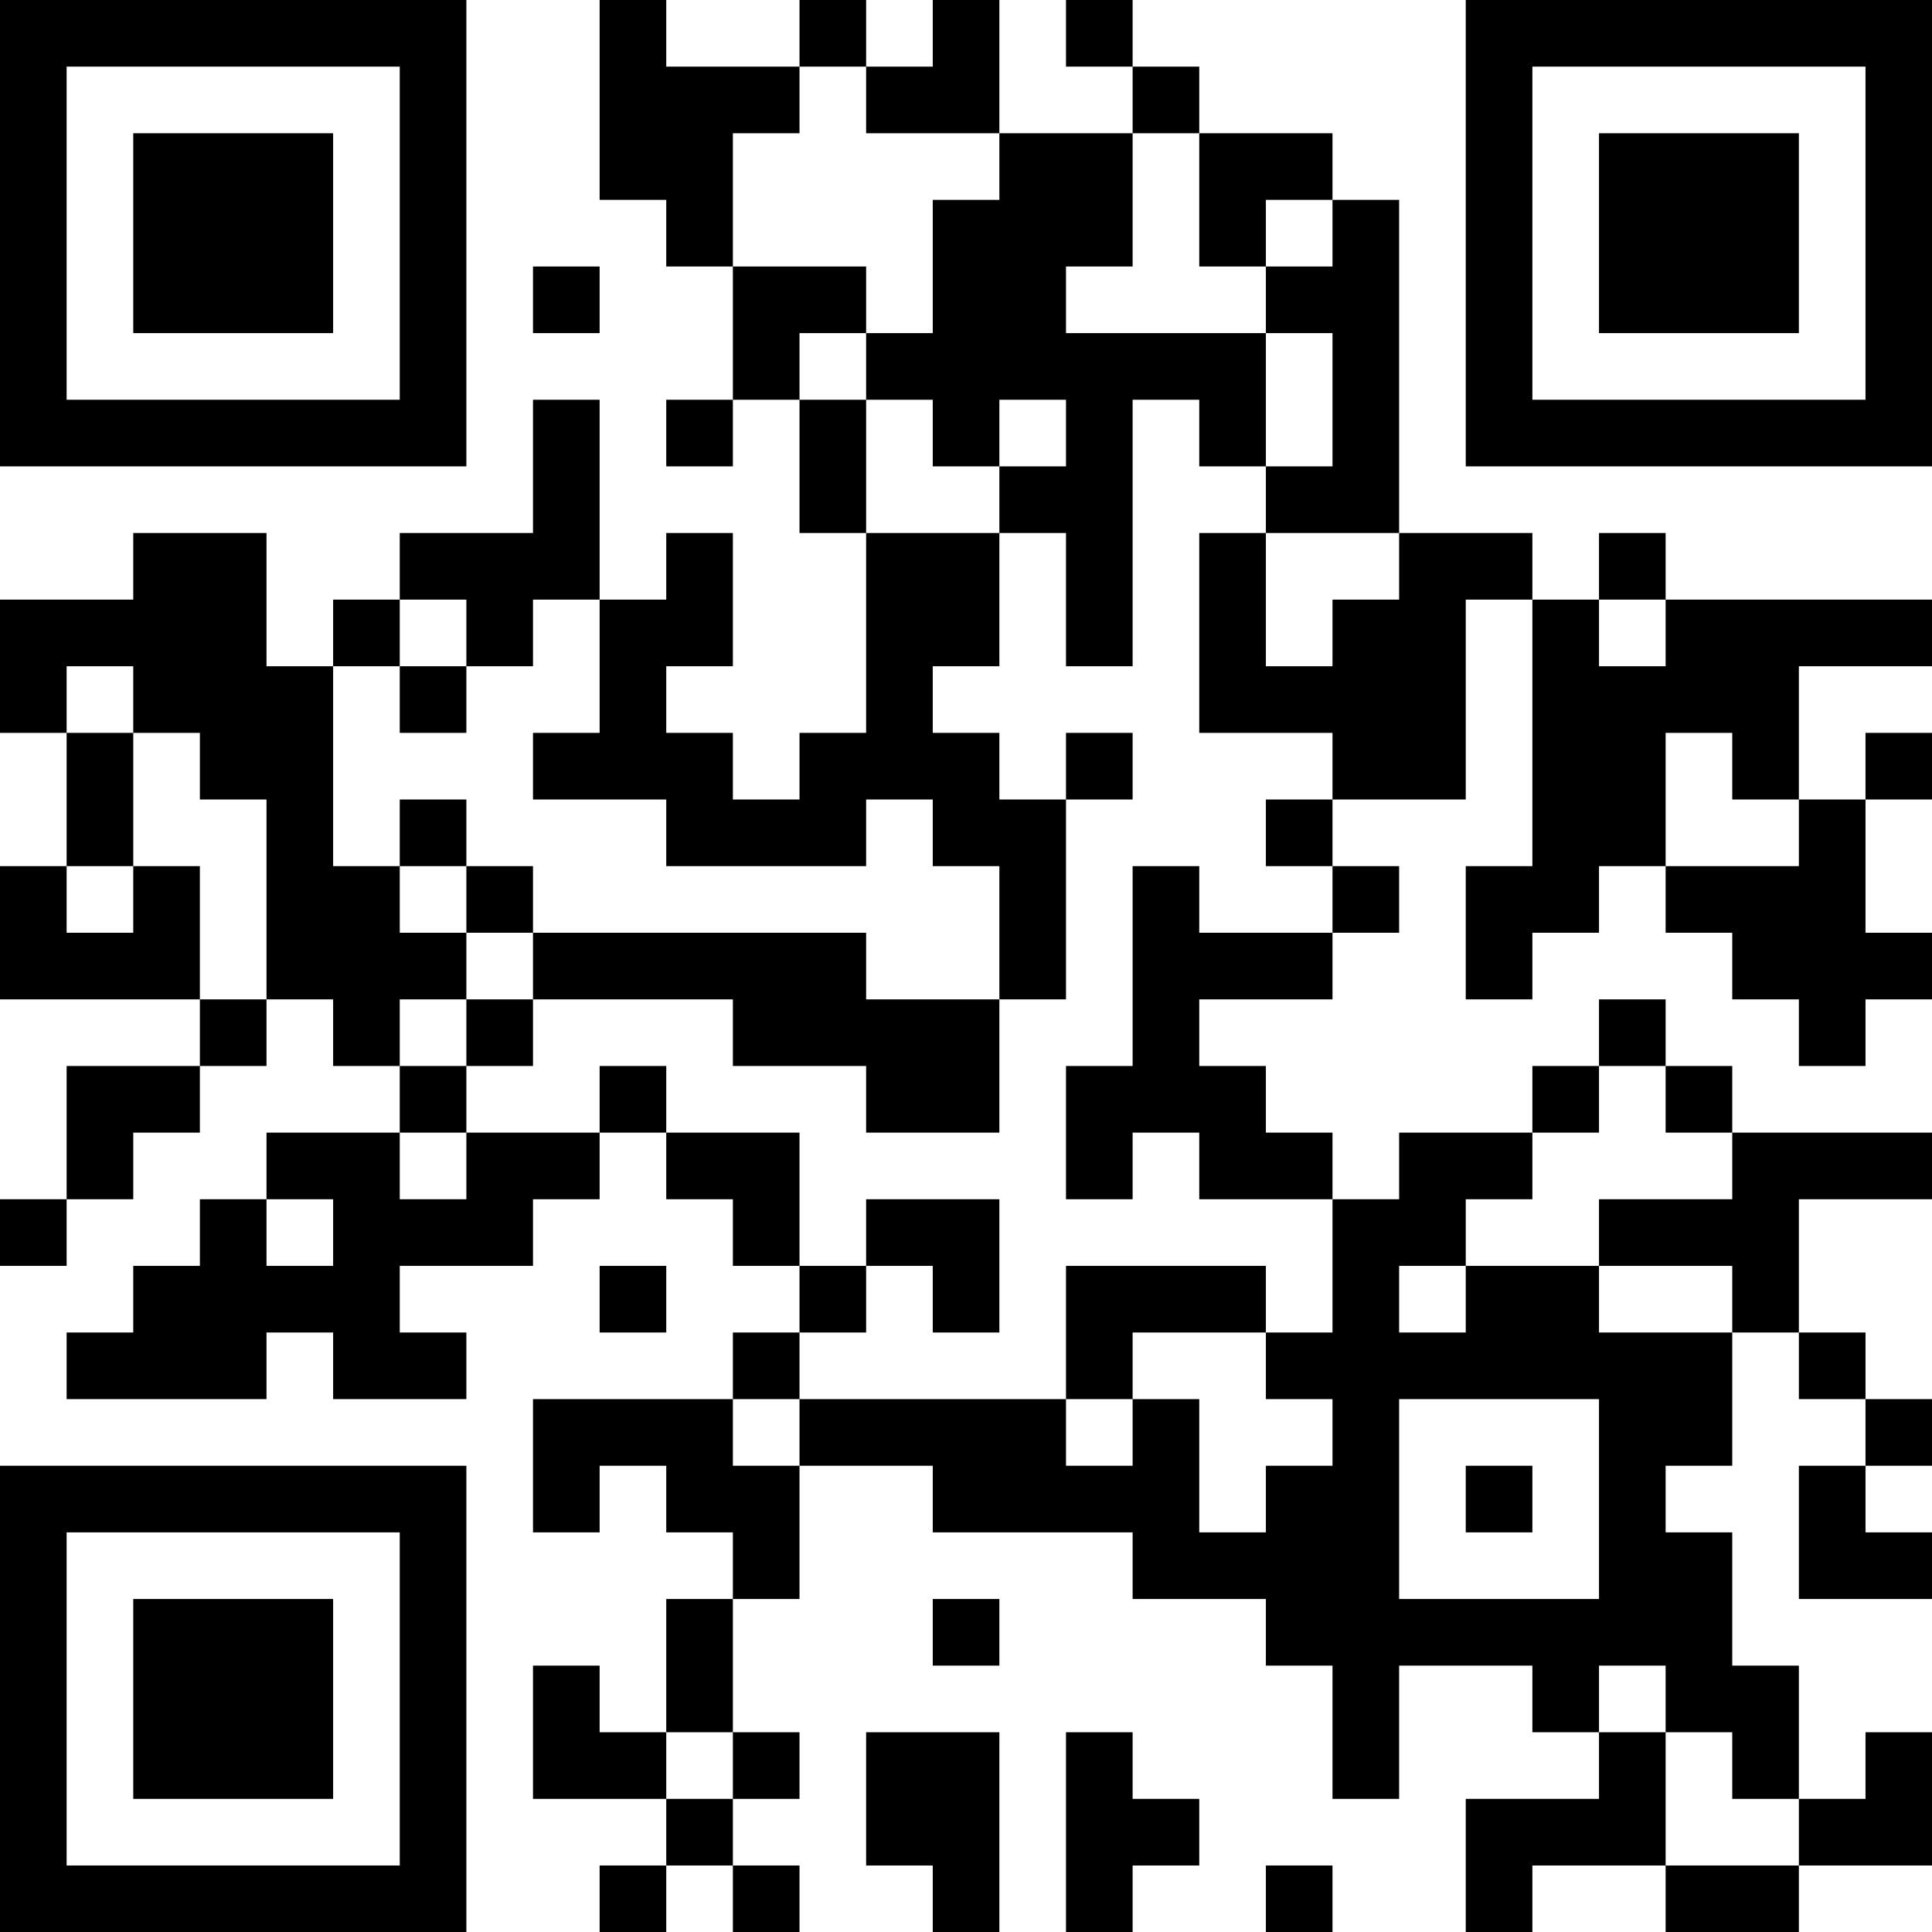 <?xml version="1.0" encoding="UTF-8"?>
<svg xmlns="http://www.w3.org/2000/svg" version="1.1" width="200" height="200" viewBox="0 0 200 200"><rect x="0" y="0" width="200" height="200" fill="#ffffff"/><g transform="scale(6.897)"><g transform="translate(0,0)"><path fill-rule="evenodd" d="M9 0L9 3L10 3L10 4L11 4L11 6L10 6L10 7L11 7L11 6L12 6L12 8L13 8L13 11L12 11L12 12L11 12L11 11L10 11L10 10L11 10L11 8L10 8L10 9L9 9L9 6L8 6L8 8L6 8L6 9L5 9L5 10L4 10L4 8L2 8L2 9L0 9L0 11L1 11L1 13L0 13L0 15L3 15L3 16L1 16L1 18L0 18L0 19L1 19L1 18L2 18L2 17L3 17L3 16L4 16L4 15L5 15L5 16L6 16L6 17L4 17L4 18L3 18L3 19L2 19L2 20L1 20L1 21L4 21L4 20L5 20L5 21L7 21L7 20L6 20L6 19L8 19L8 18L9 18L9 17L10 17L10 18L11 18L11 19L12 19L12 20L11 20L11 21L8 21L8 23L9 23L9 22L10 22L10 23L11 23L11 24L10 24L10 26L9 26L9 25L8 25L8 27L10 27L10 28L9 28L9 29L10 29L10 28L11 28L11 29L12 29L12 28L11 28L11 27L12 27L12 26L11 26L11 24L12 24L12 22L14 22L14 23L17 23L17 24L19 24L19 25L20 25L20 27L21 27L21 25L23 25L23 26L24 26L24 27L22 27L22 29L23 29L23 28L25 28L25 29L27 29L27 28L29 28L29 26L28 26L28 27L27 27L27 25L26 25L26 23L25 23L25 22L26 22L26 20L27 20L27 21L28 21L28 22L27 22L27 24L29 24L29 23L28 23L28 22L29 22L29 21L28 21L28 20L27 20L27 18L29 18L29 17L26 17L26 16L25 16L25 15L24 15L24 16L23 16L23 17L21 17L21 18L20 18L20 17L19 17L19 16L18 16L18 15L20 15L20 14L21 14L21 13L20 13L20 12L22 12L22 9L23 9L23 13L22 13L22 15L23 15L23 14L24 14L24 13L25 13L25 14L26 14L26 15L27 15L27 16L28 16L28 15L29 15L29 14L28 14L28 12L29 12L29 11L28 11L28 12L27 12L27 10L29 10L29 9L25 9L25 8L24 8L24 9L23 9L23 8L21 8L21 3L20 3L20 2L18 2L18 1L17 1L17 0L16 0L16 1L17 1L17 2L15 2L15 0L14 0L14 1L13 1L13 0L12 0L12 1L10 1L10 0ZM12 1L12 2L11 2L11 4L13 4L13 5L12 5L12 6L13 6L13 8L15 8L15 10L14 10L14 11L15 11L15 12L16 12L16 15L15 15L15 13L14 13L14 12L13 12L13 13L10 13L10 12L8 12L8 11L9 11L9 9L8 9L8 10L7 10L7 9L6 9L6 10L5 10L5 13L6 13L6 14L7 14L7 15L6 15L6 16L7 16L7 17L6 17L6 18L7 18L7 17L9 17L9 16L10 16L10 17L12 17L12 19L13 19L13 20L12 20L12 21L11 21L11 22L12 22L12 21L16 21L16 22L17 22L17 21L18 21L18 23L19 23L19 22L20 22L20 21L19 21L19 20L20 20L20 18L18 18L18 17L17 17L17 18L16 18L16 16L17 16L17 13L18 13L18 14L20 14L20 13L19 13L19 12L20 12L20 11L18 11L18 8L19 8L19 10L20 10L20 9L21 9L21 8L19 8L19 7L20 7L20 5L19 5L19 4L20 4L20 3L19 3L19 4L18 4L18 2L17 2L17 4L16 4L16 5L19 5L19 7L18 7L18 6L17 6L17 10L16 10L16 8L15 8L15 7L16 7L16 6L15 6L15 7L14 7L14 6L13 6L13 5L14 5L14 3L15 3L15 2L13 2L13 1ZM8 4L8 5L9 5L9 4ZM24 9L24 10L25 10L25 9ZM1 10L1 11L2 11L2 13L1 13L1 14L2 14L2 13L3 13L3 15L4 15L4 12L3 12L3 11L2 11L2 10ZM6 10L6 11L7 11L7 10ZM16 11L16 12L17 12L17 11ZM25 11L25 13L27 13L27 12L26 12L26 11ZM6 12L6 13L7 13L7 14L8 14L8 15L7 15L7 16L8 16L8 15L11 15L11 16L13 16L13 17L15 17L15 15L13 15L13 14L8 14L8 13L7 13L7 12ZM24 16L24 17L23 17L23 18L22 18L22 19L21 19L21 20L22 20L22 19L24 19L24 20L26 20L26 19L24 19L24 18L26 18L26 17L25 17L25 16ZM4 18L4 19L5 19L5 18ZM13 18L13 19L14 19L14 20L15 20L15 18ZM9 19L9 20L10 20L10 19ZM16 19L16 21L17 21L17 20L19 20L19 19ZM21 21L21 24L24 24L24 21ZM22 22L22 23L23 23L23 22ZM14 24L14 25L15 25L15 24ZM24 25L24 26L25 26L25 28L27 28L27 27L26 27L26 26L25 26L25 25ZM10 26L10 27L11 27L11 26ZM13 26L13 28L14 28L14 29L15 29L15 26ZM16 26L16 29L17 29L17 28L18 28L18 27L17 27L17 26ZM19 28L19 29L20 29L20 28ZM0 0L0 7L7 7L7 0ZM1 1L1 6L6 6L6 1ZM2 2L2 5L5 5L5 2ZM22 0L22 7L29 7L29 0ZM23 1L23 6L28 6L28 1ZM24 2L24 5L27 5L27 2ZM0 22L0 29L7 29L7 22ZM1 23L1 28L6 28L6 23ZM2 24L2 27L5 27L5 24Z" fill="#000000"/></g></g></svg>
